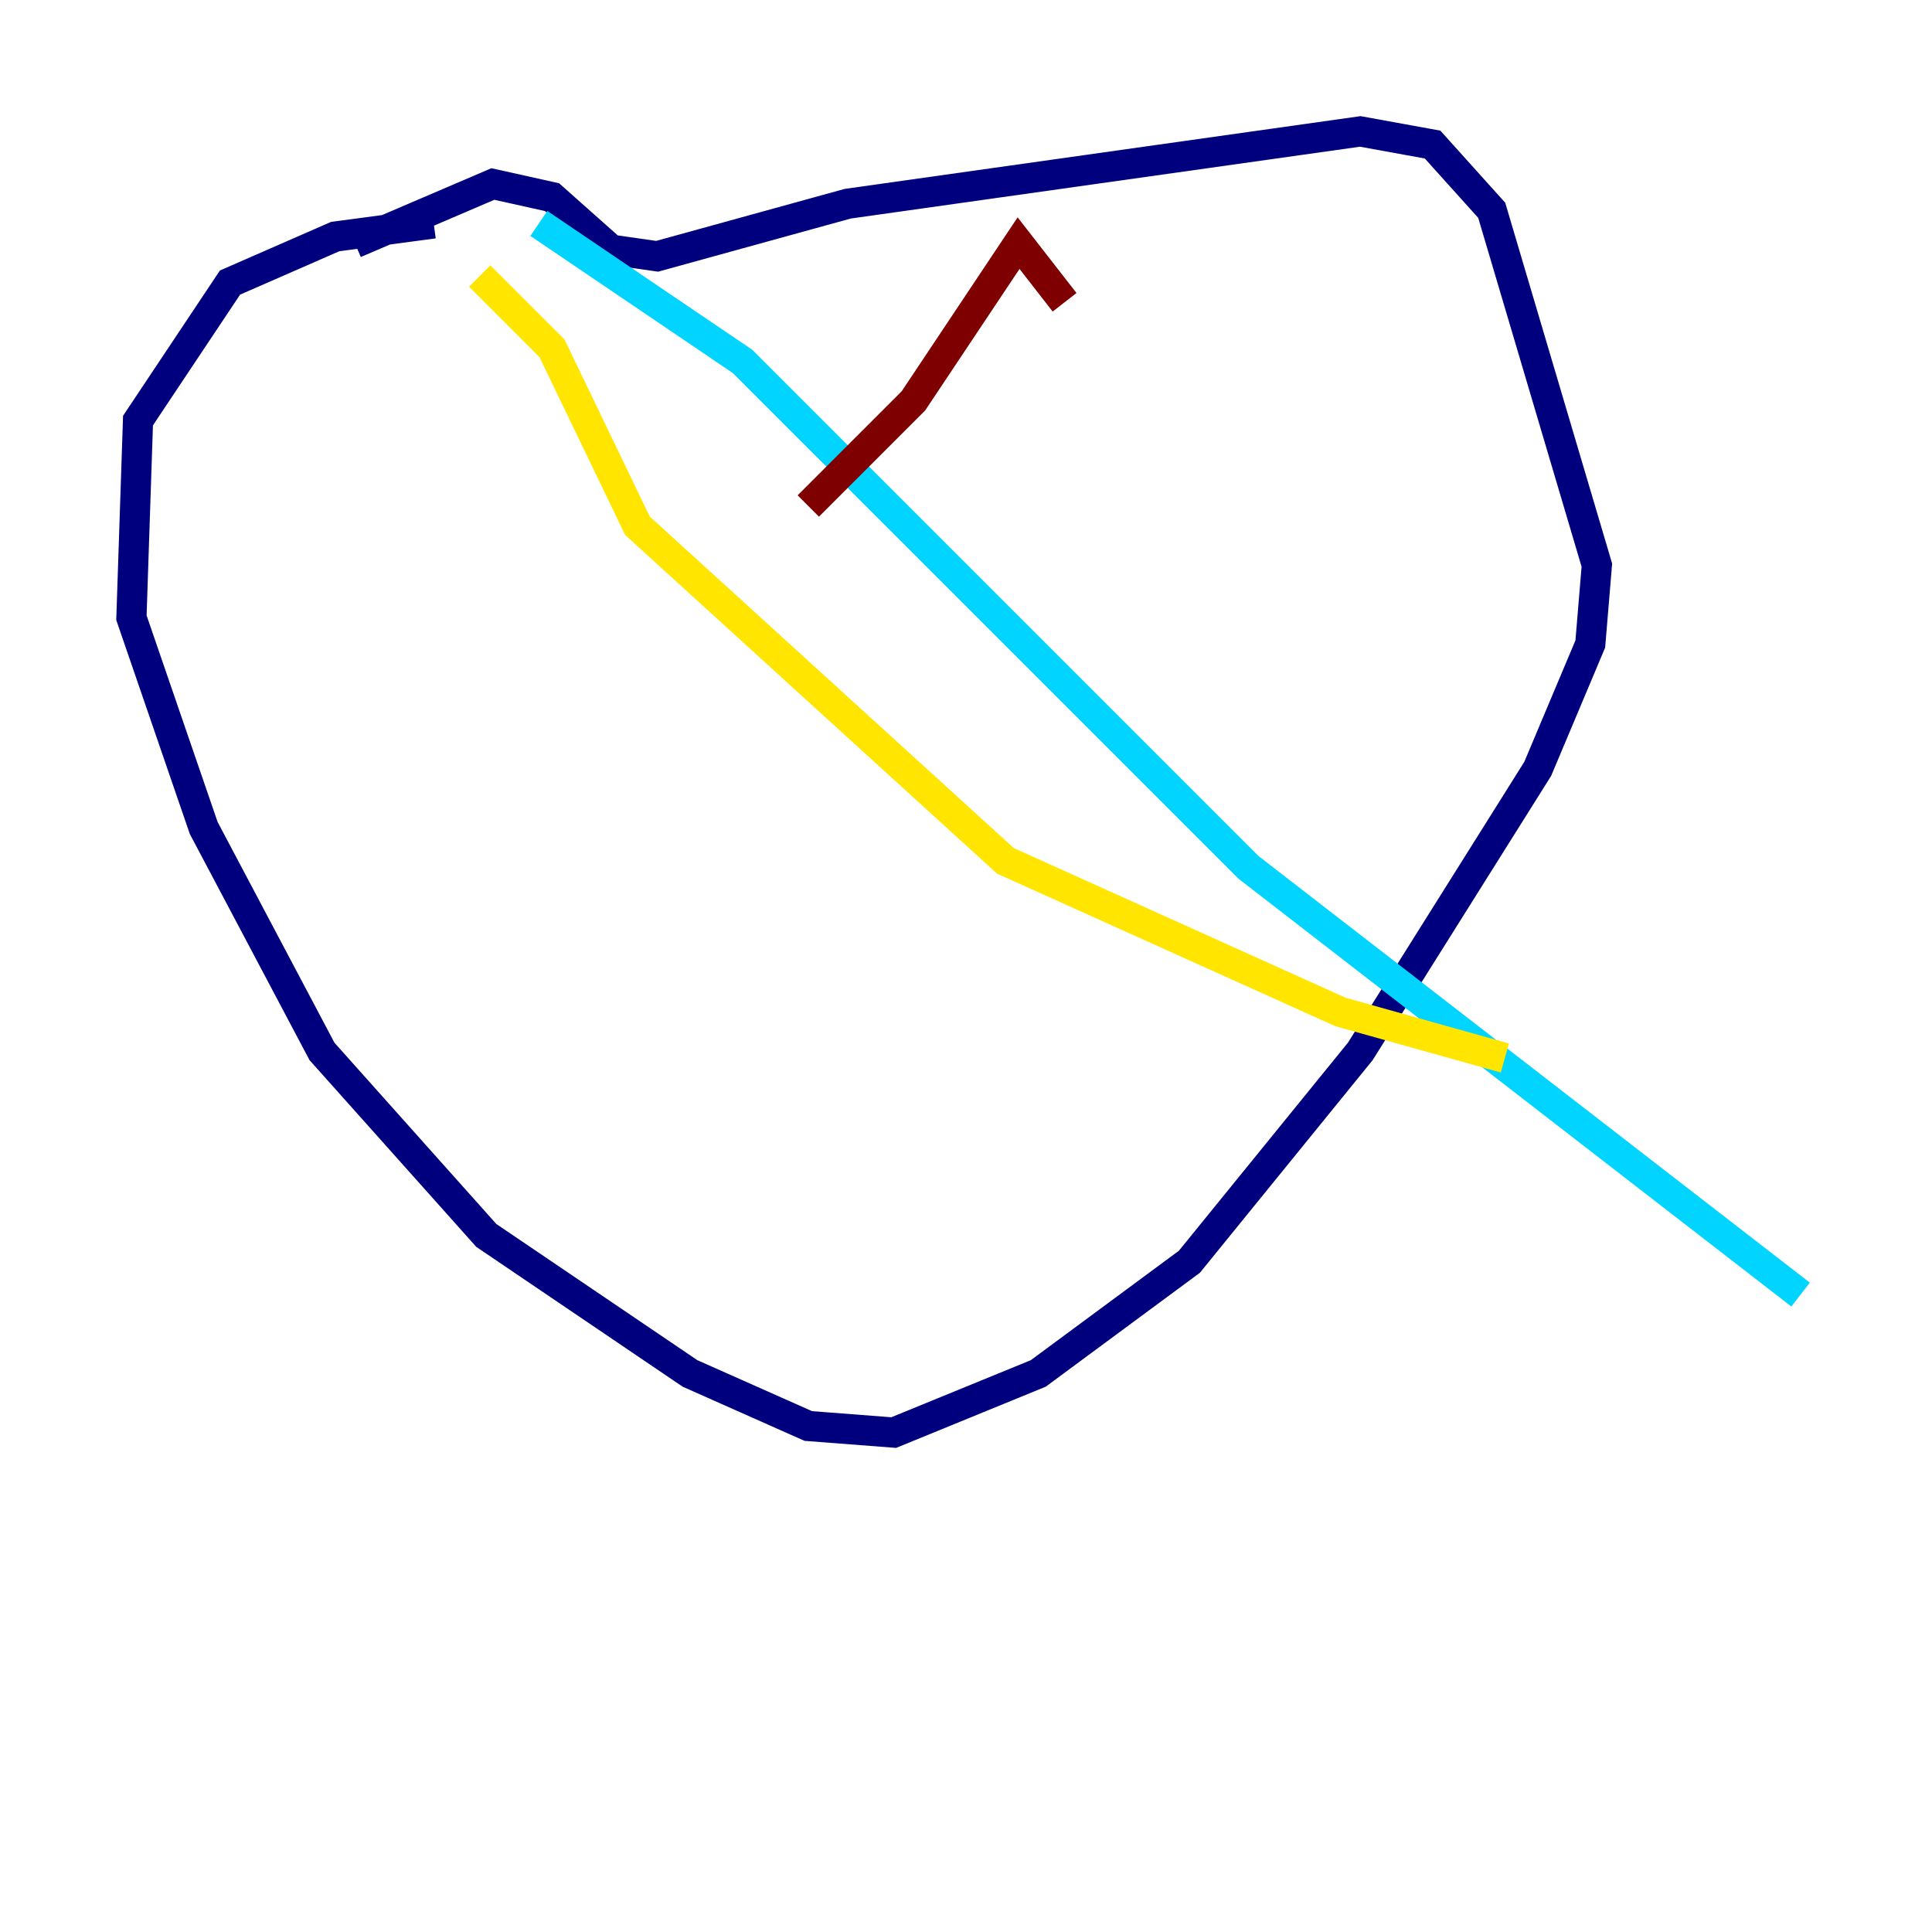 <?xml version="1.0" encoding="utf-8" ?>
<svg baseProfile="tiny" height="128" version="1.2" viewBox="0,0,128,128" width="128" xmlns="http://www.w3.org/2000/svg" xmlns:ev="http://www.w3.org/2001/xml-events" xmlns:xlink="http://www.w3.org/1999/xlink"><defs /><polyline fill="none" points="28.735,14.803 22.204,15.674 15.238,18.721 9.143,27.864 8.707,40.925 13.497,54.857 21.333,69.66 32.218,81.85 45.714,90.993 53.551,94.476 59.211,94.912 68.789,90.993 78.803,83.592 90.122,69.66 101.878,50.939 105.361,42.667 105.796,37.442 98.83,13.932 94.912,9.578 90.122,8.707 56.163,13.497 43.537,16.98 40.49,16.544 36.571,13.061 32.653,12.191 23.51,16.109" stroke="#00007f" stroke-width="2" /><polyline fill="none" points="35.701,14.803 49.197,23.946 82.721,57.469 119.293,85.769" stroke="#00d4ff" stroke-width="2" /><polyline fill="none" points="99.701,70.095 88.816,67.048 66.612,57.034 42.231,34.83 36.571,23.075 31.782,18.286" stroke="#ffe500" stroke-width="2" /><polyline fill="none" points="70.531,20.027 67.483,16.109 60.517,26.558 53.551,33.524" stroke="#7f0000" stroke-width="2" /></svg>